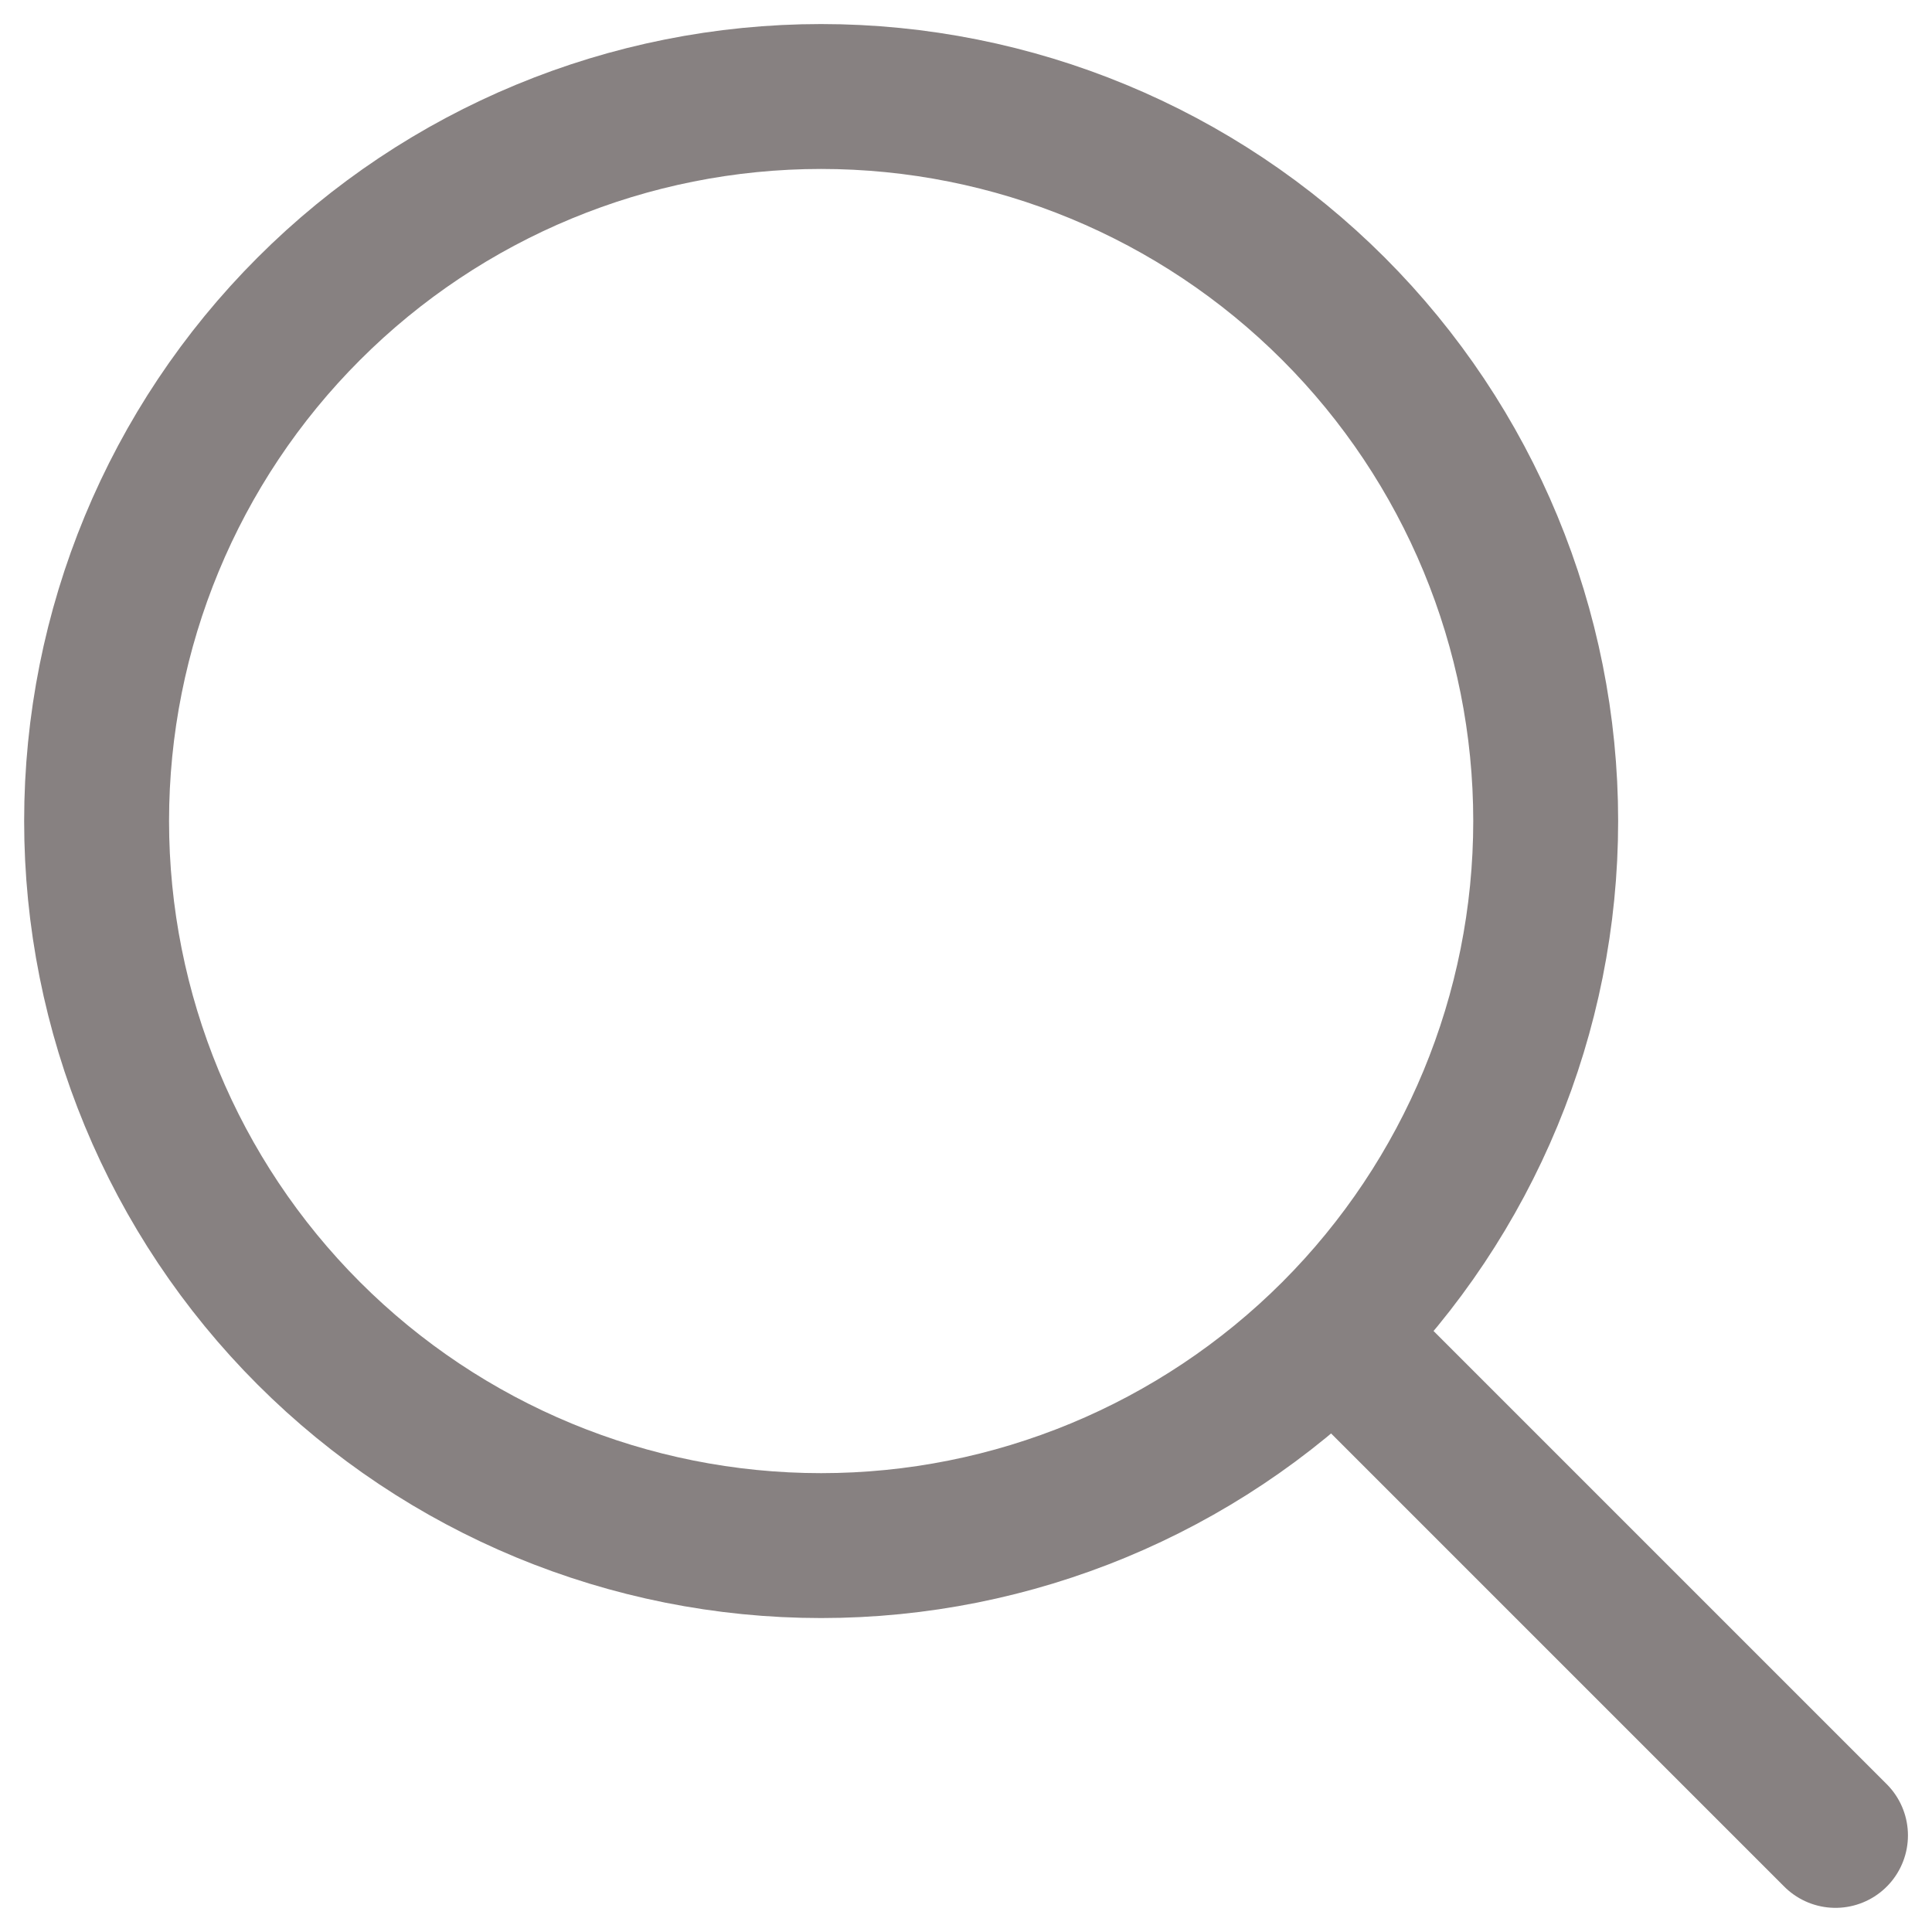 <svg width="20" height="20" viewBox="0 0 20 20" fill="none" xmlns="http://www.w3.org/2000/svg">
    <path d="M19.001 19L13.804 13.803M13.804 13.803C15.21 12.396 16.001 10.489 16.001 8.499C16.001 6.51 15.21 4.602 13.804 3.196C12.397 1.789 10.489 0.999 8.5 0.999C6.511 0.999 4.603 1.789 3.197 3.196C1.79 4.602 1 6.51 1 8.499C1 10.489 1.79 12.396 3.197 13.803C4.603 15.209 6.511 16 8.5 16C10.489 16 12.397 15.209 13.804 13.803Z" stroke="#878181" stroke-width="1.5" stroke-linecap="round" stroke-linejoin="round"/>
</svg>
